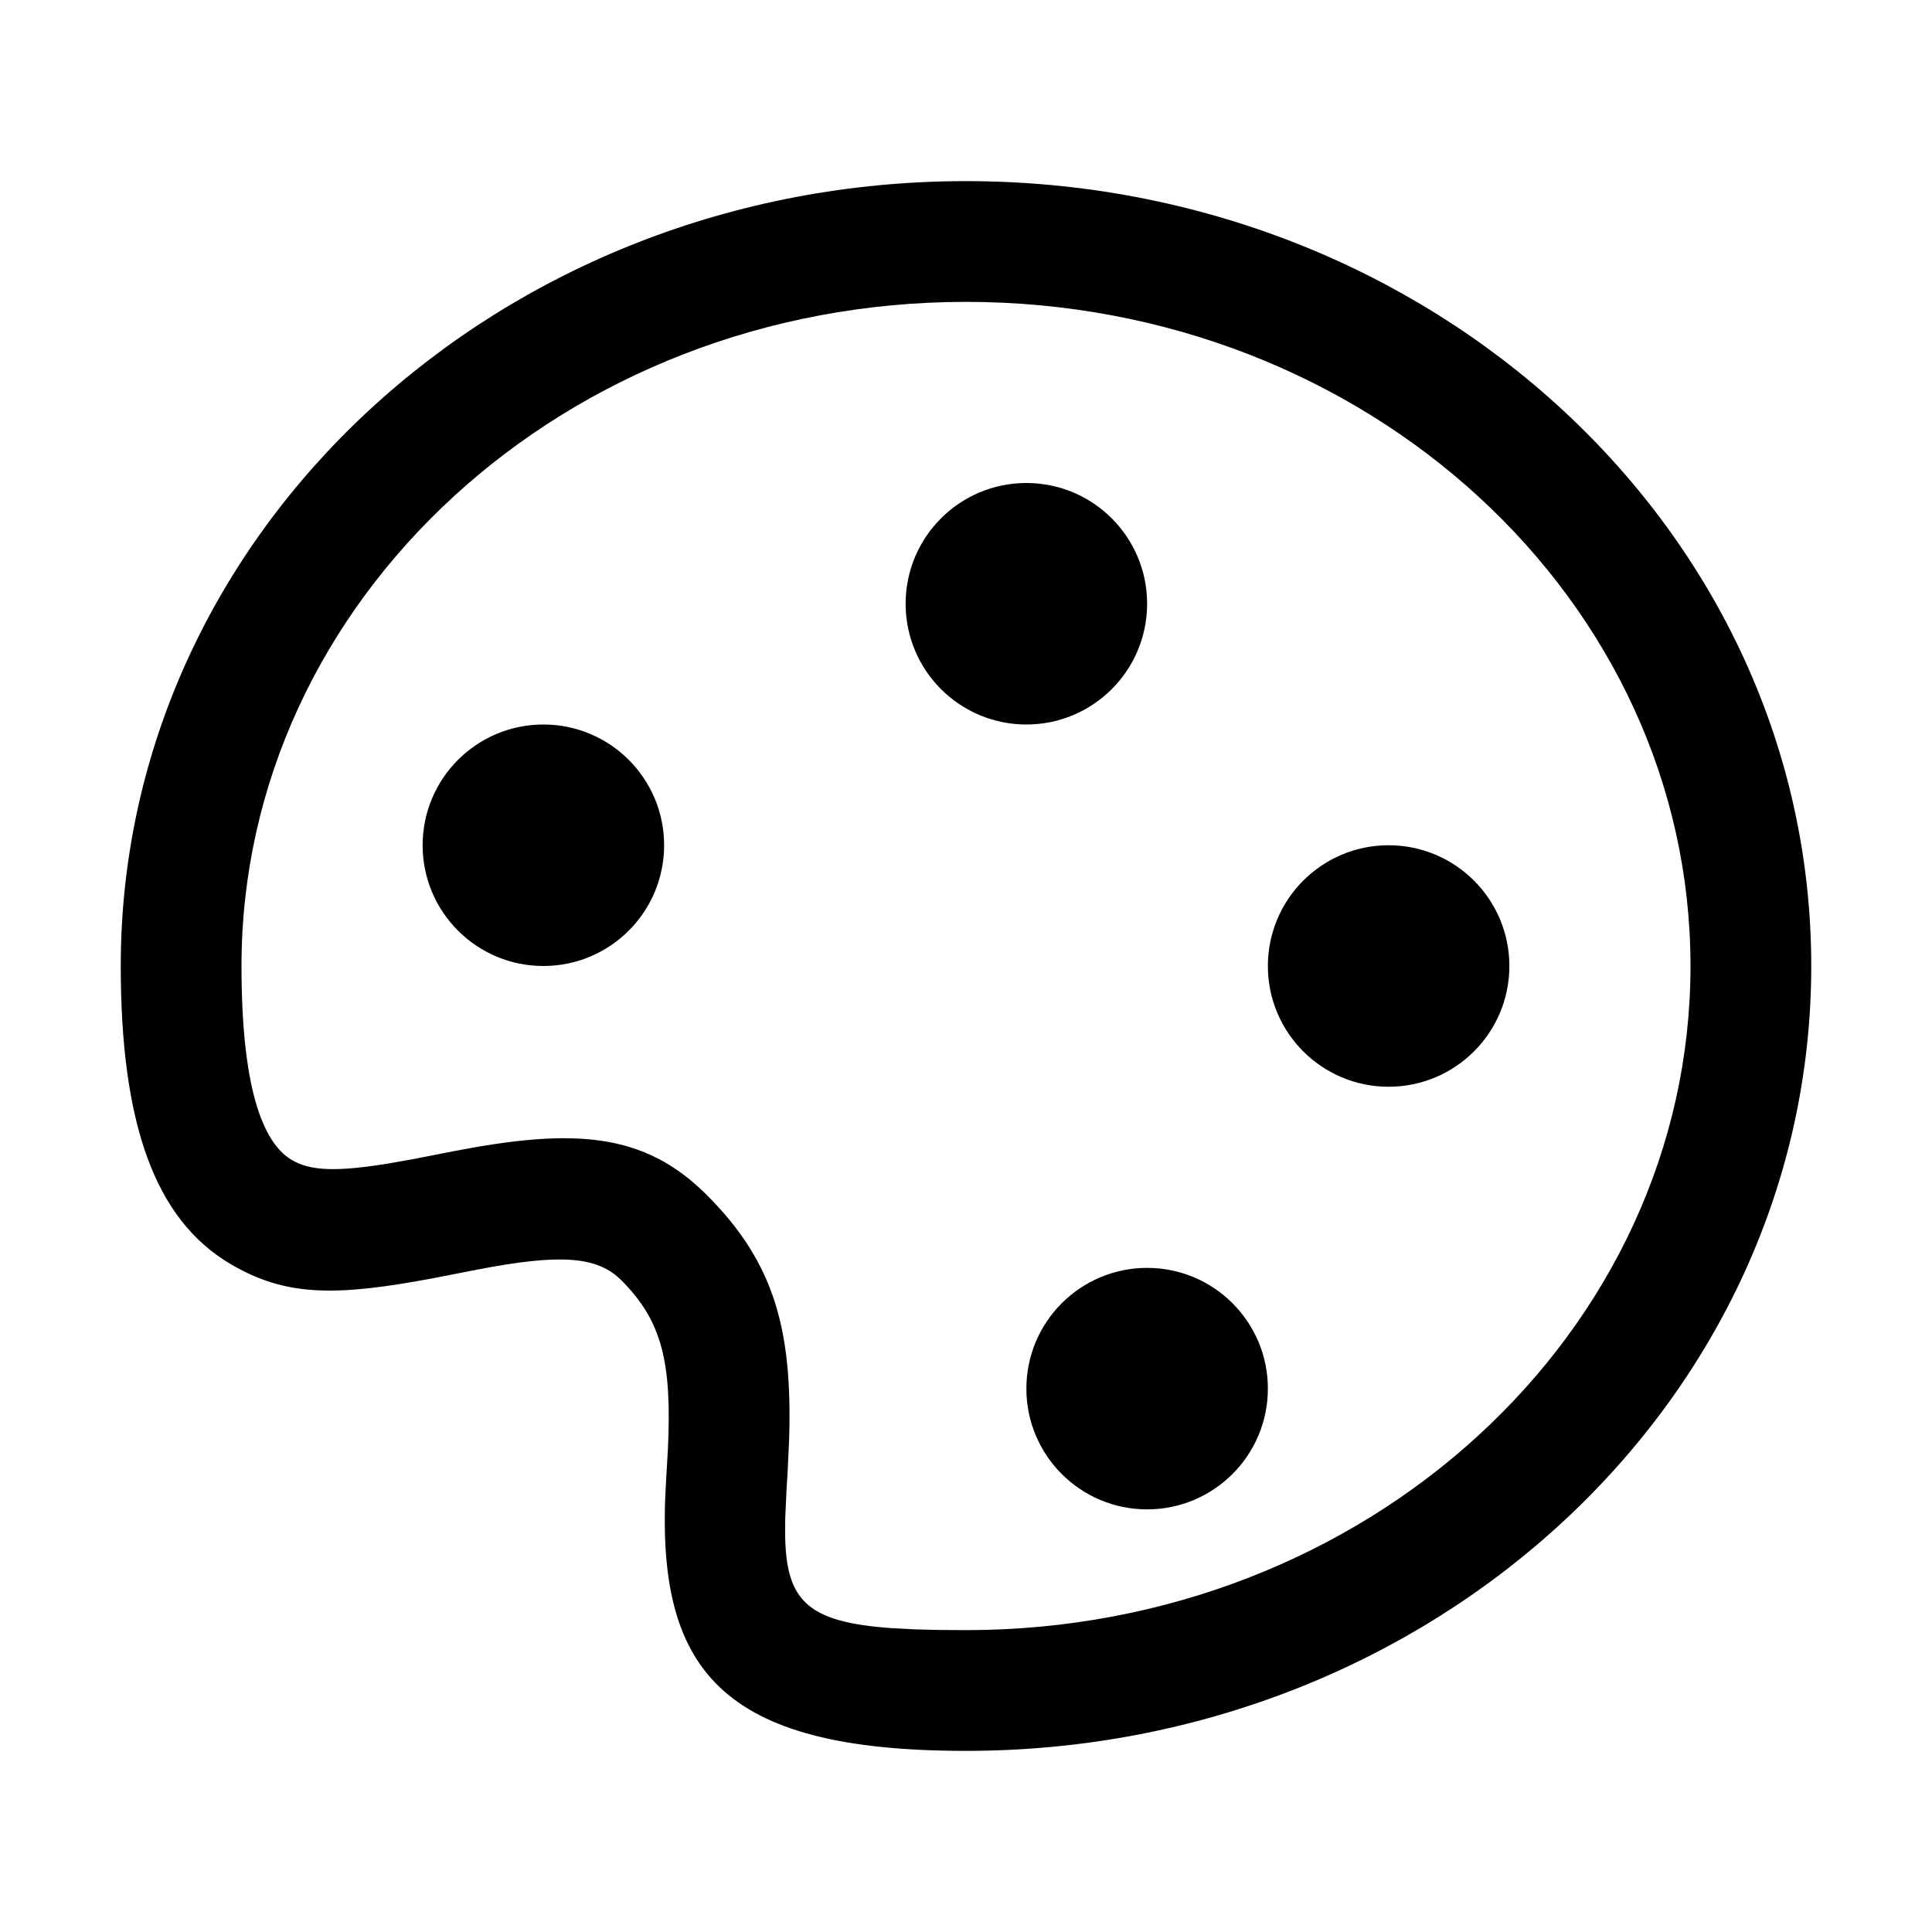 <?xml version="1.0" encoding="UTF-8"?>
<svg width="64px" height="64px" viewBox="0 0 64 64" version="1.1" xmlns="http://www.w3.org/2000/svg" xmlns:xlink="http://www.w3.org/1999/xlink">
    <title>design</title>
    <g id="design" stroke="none" stroke-width="1" fill="none" fill-rule="evenodd">
        <g id="Group" transform="translate(4, 6)" fill="#000000">
            <path d="M28,0 C12.57,0 0,11.603 0,26 C0,31.217 1.127,34.392 3.634,35.871 C5.467,36.952 7.112,36.955 10.406,36.332 L11.79,36.061 C14.552,35.528 15.779,35.607 16.586,36.414 C17.933,37.762 18.258,39.132 18.126,41.997 L18.062,43.096 C17.686,49.326 19.851,52 28,52 C43.43,52 56,40.397 56,26 C56,11.603 43.43,0 28,0 Z M28,4 C41.289,4 52,13.887 52,26 C52,38.113 41.289,48 28,48 L27.098,47.994 L26.287,47.974 L25.564,47.936 C22.726,47.741 22.04,47.024 22.008,44.836 L22.012,44.282 L22.055,43.339 L22.091,42.762 L22.141,41.687 C22.252,38.063 21.664,35.835 19.414,33.586 C17.34,31.512 15.026,31.362 11.024,32.135 L9.74,32.387 L8.921,32.533 C7.145,32.827 6.282,32.789 5.666,32.426 C4.671,31.838 4,29.949 4,26 C4,13.887 14.711,4 28,4 Z" id="Oval" fill-rule="nonzero"></path>
            <circle id="Oval" cx="30" cy="14" r="4"></circle>
            <circle id="Oval-Copy" cx="14" cy="22" r="4"></circle>
            <circle id="Oval-Copy-2" cx="42" cy="26" r="4"></circle>
            <circle id="Oval-Copy-3" cx="34" cy="40" r="4"></circle>
        </g>
    </g>
</svg>